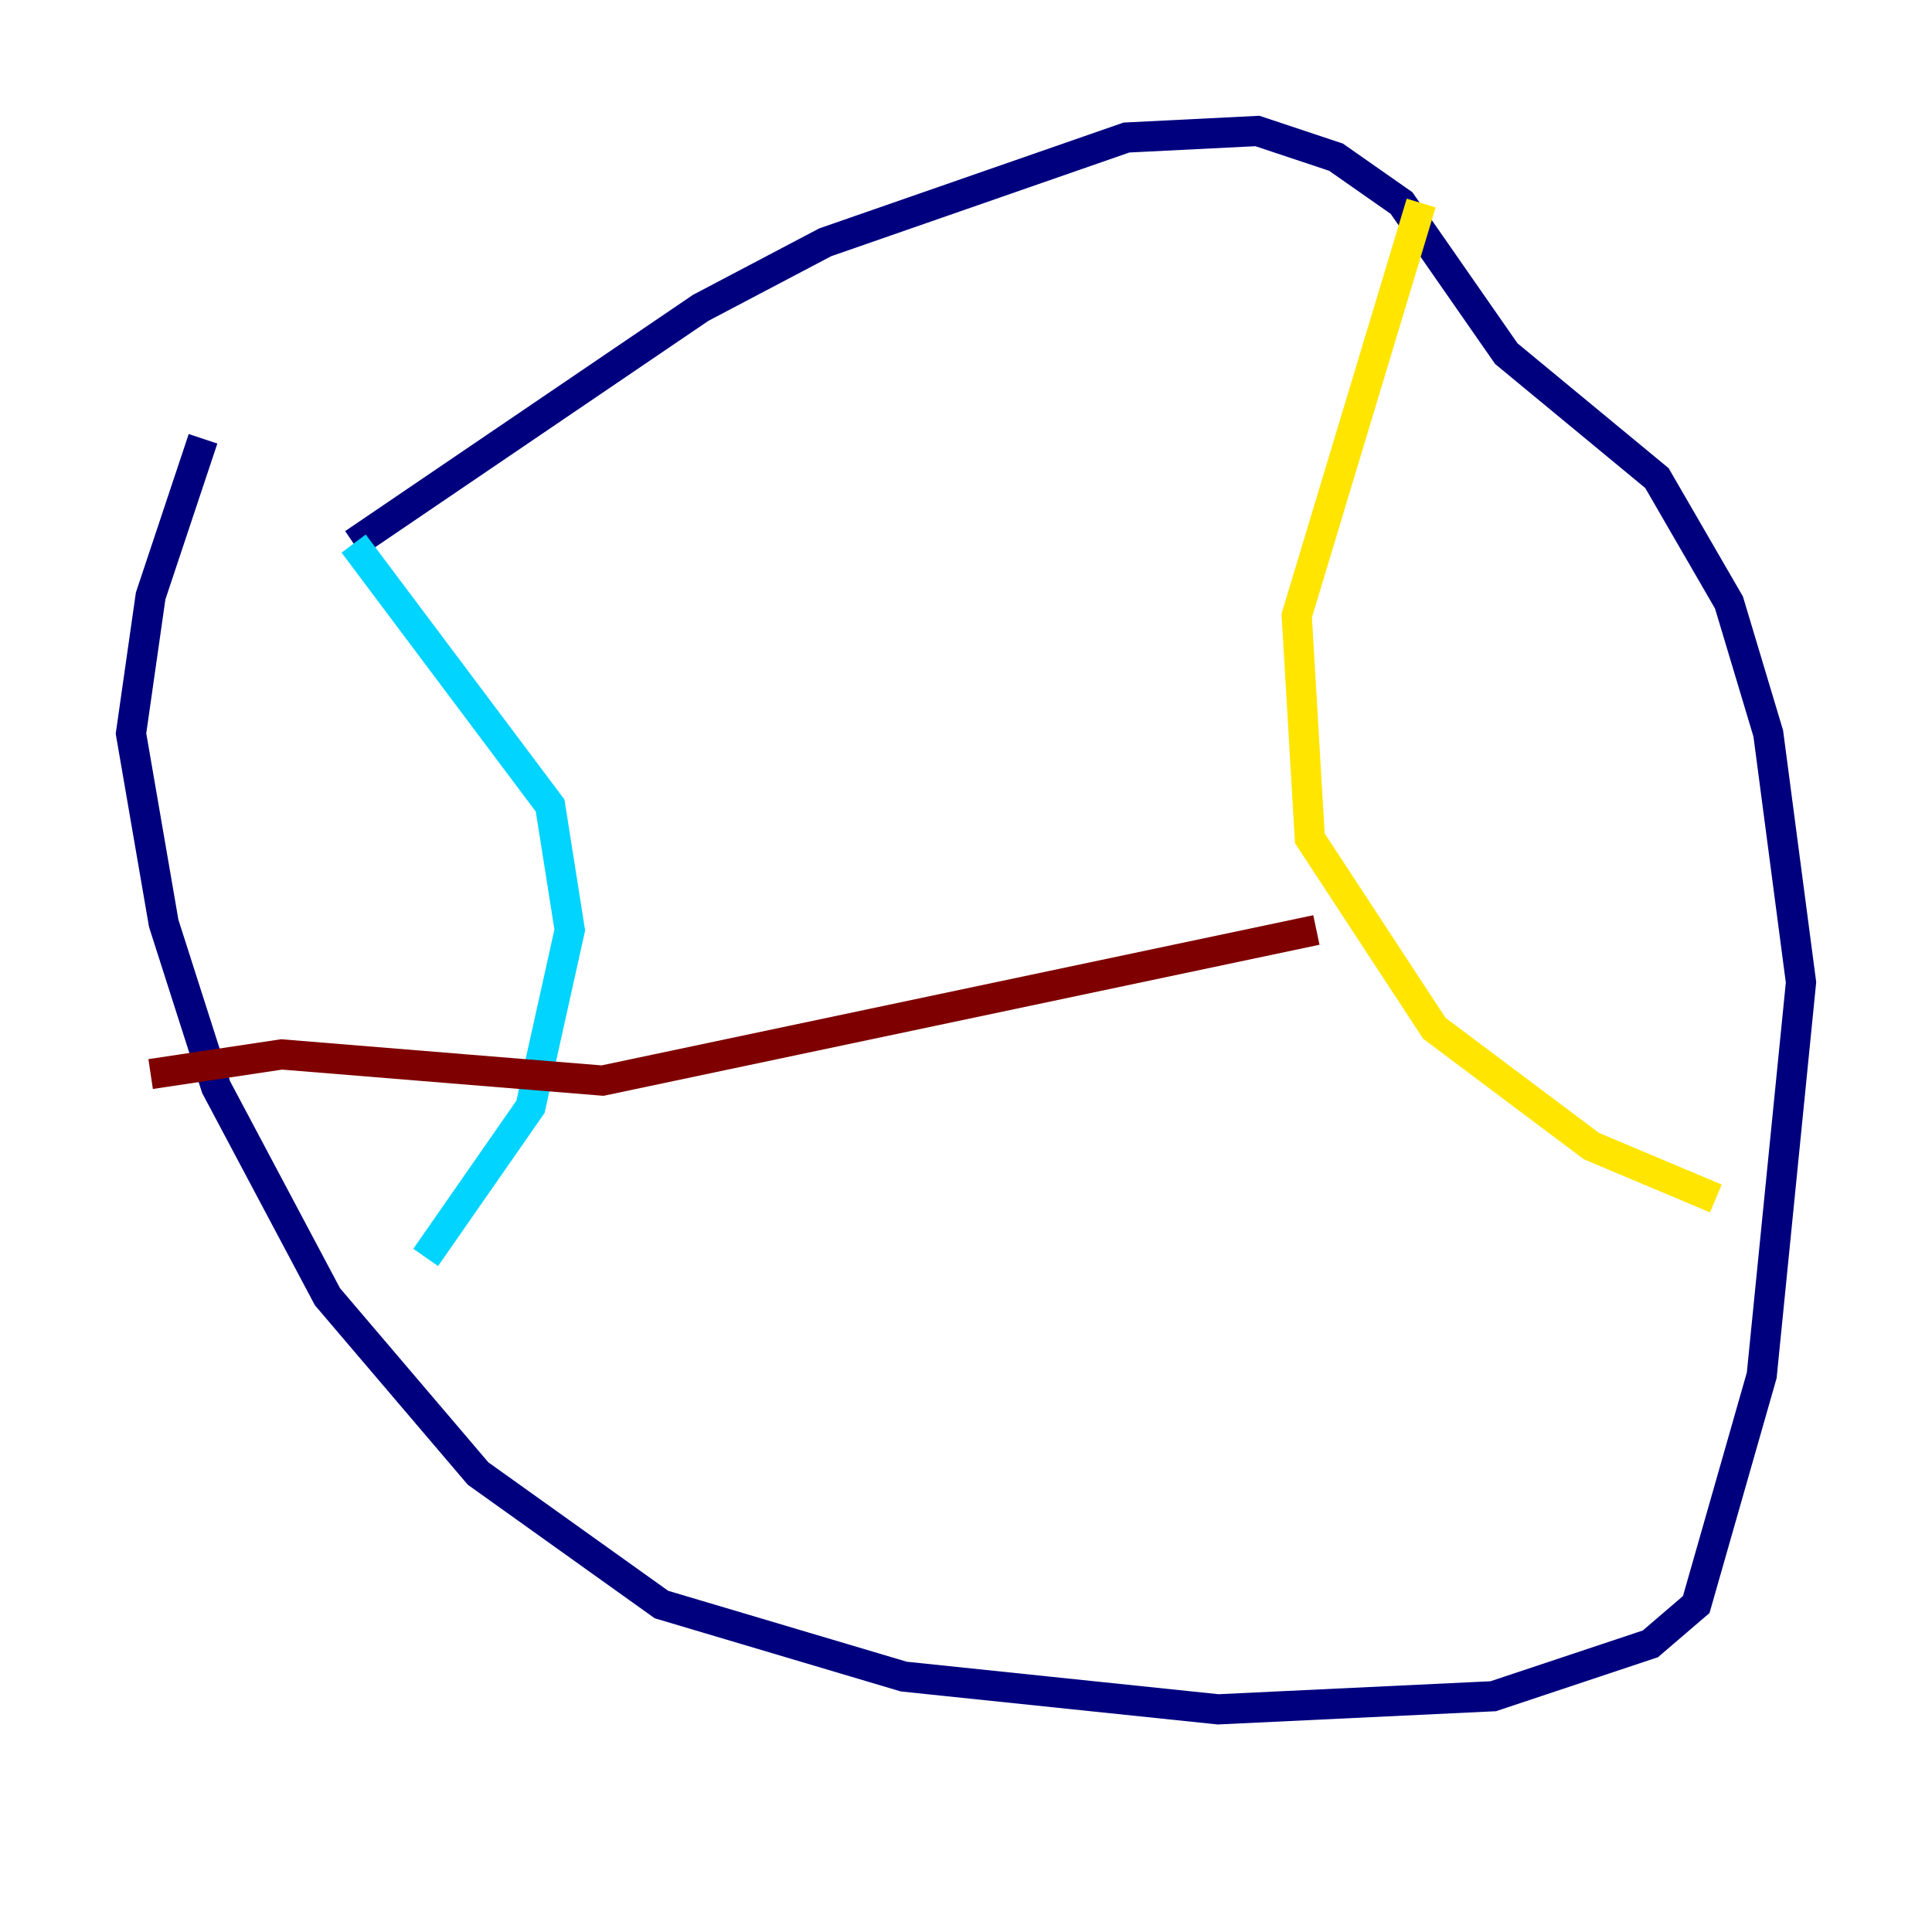 <?xml version="1.0" encoding="utf-8" ?>
<svg baseProfile="tiny" height="128" version="1.2" viewBox="0,0,128,128" width="128" xmlns="http://www.w3.org/2000/svg" xmlns:ev="http://www.w3.org/2001/xml-events" xmlns:xlink="http://www.w3.org/1999/xlink"><defs /><polyline fill="none" points="13.451,29.071 9.98,39.485 8.678,48.597 10.848,61.18 14.319,72.027 21.695,85.912 31.675,97.627 43.824,106.305 59.878,111.078 80.705,113.248 98.929,112.38 109.342,108.909 112.38,106.305 116.719,91.119 119.322,65.085 117.153,48.597 114.549,39.919 109.776,31.675 99.797,23.43 92.854,13.451 88.515,10.414 83.308,8.678 74.63,9.112 54.671,16.054 46.427,20.393 23.43,36.014" stroke="#00007f" stroke-width="2" /><polyline fill="none" points="23.43,36.014 36.447,53.37 37.749,61.614 35.146,73.329 28.203,83.308" stroke="#00d4ff" stroke-width="2" /><polyline fill="none" points="94.156,13.451 85.912,40.786 86.78,55.539 95.024,68.122 105.437,75.932 113.681,79.403" stroke="#ffe500" stroke-width="2" /><polyline fill="none" points="9.98,71.159 18.658,69.858 39.919,71.593 87.214,61.614" stroke="#7f0000" stroke-width="2" /></svg>